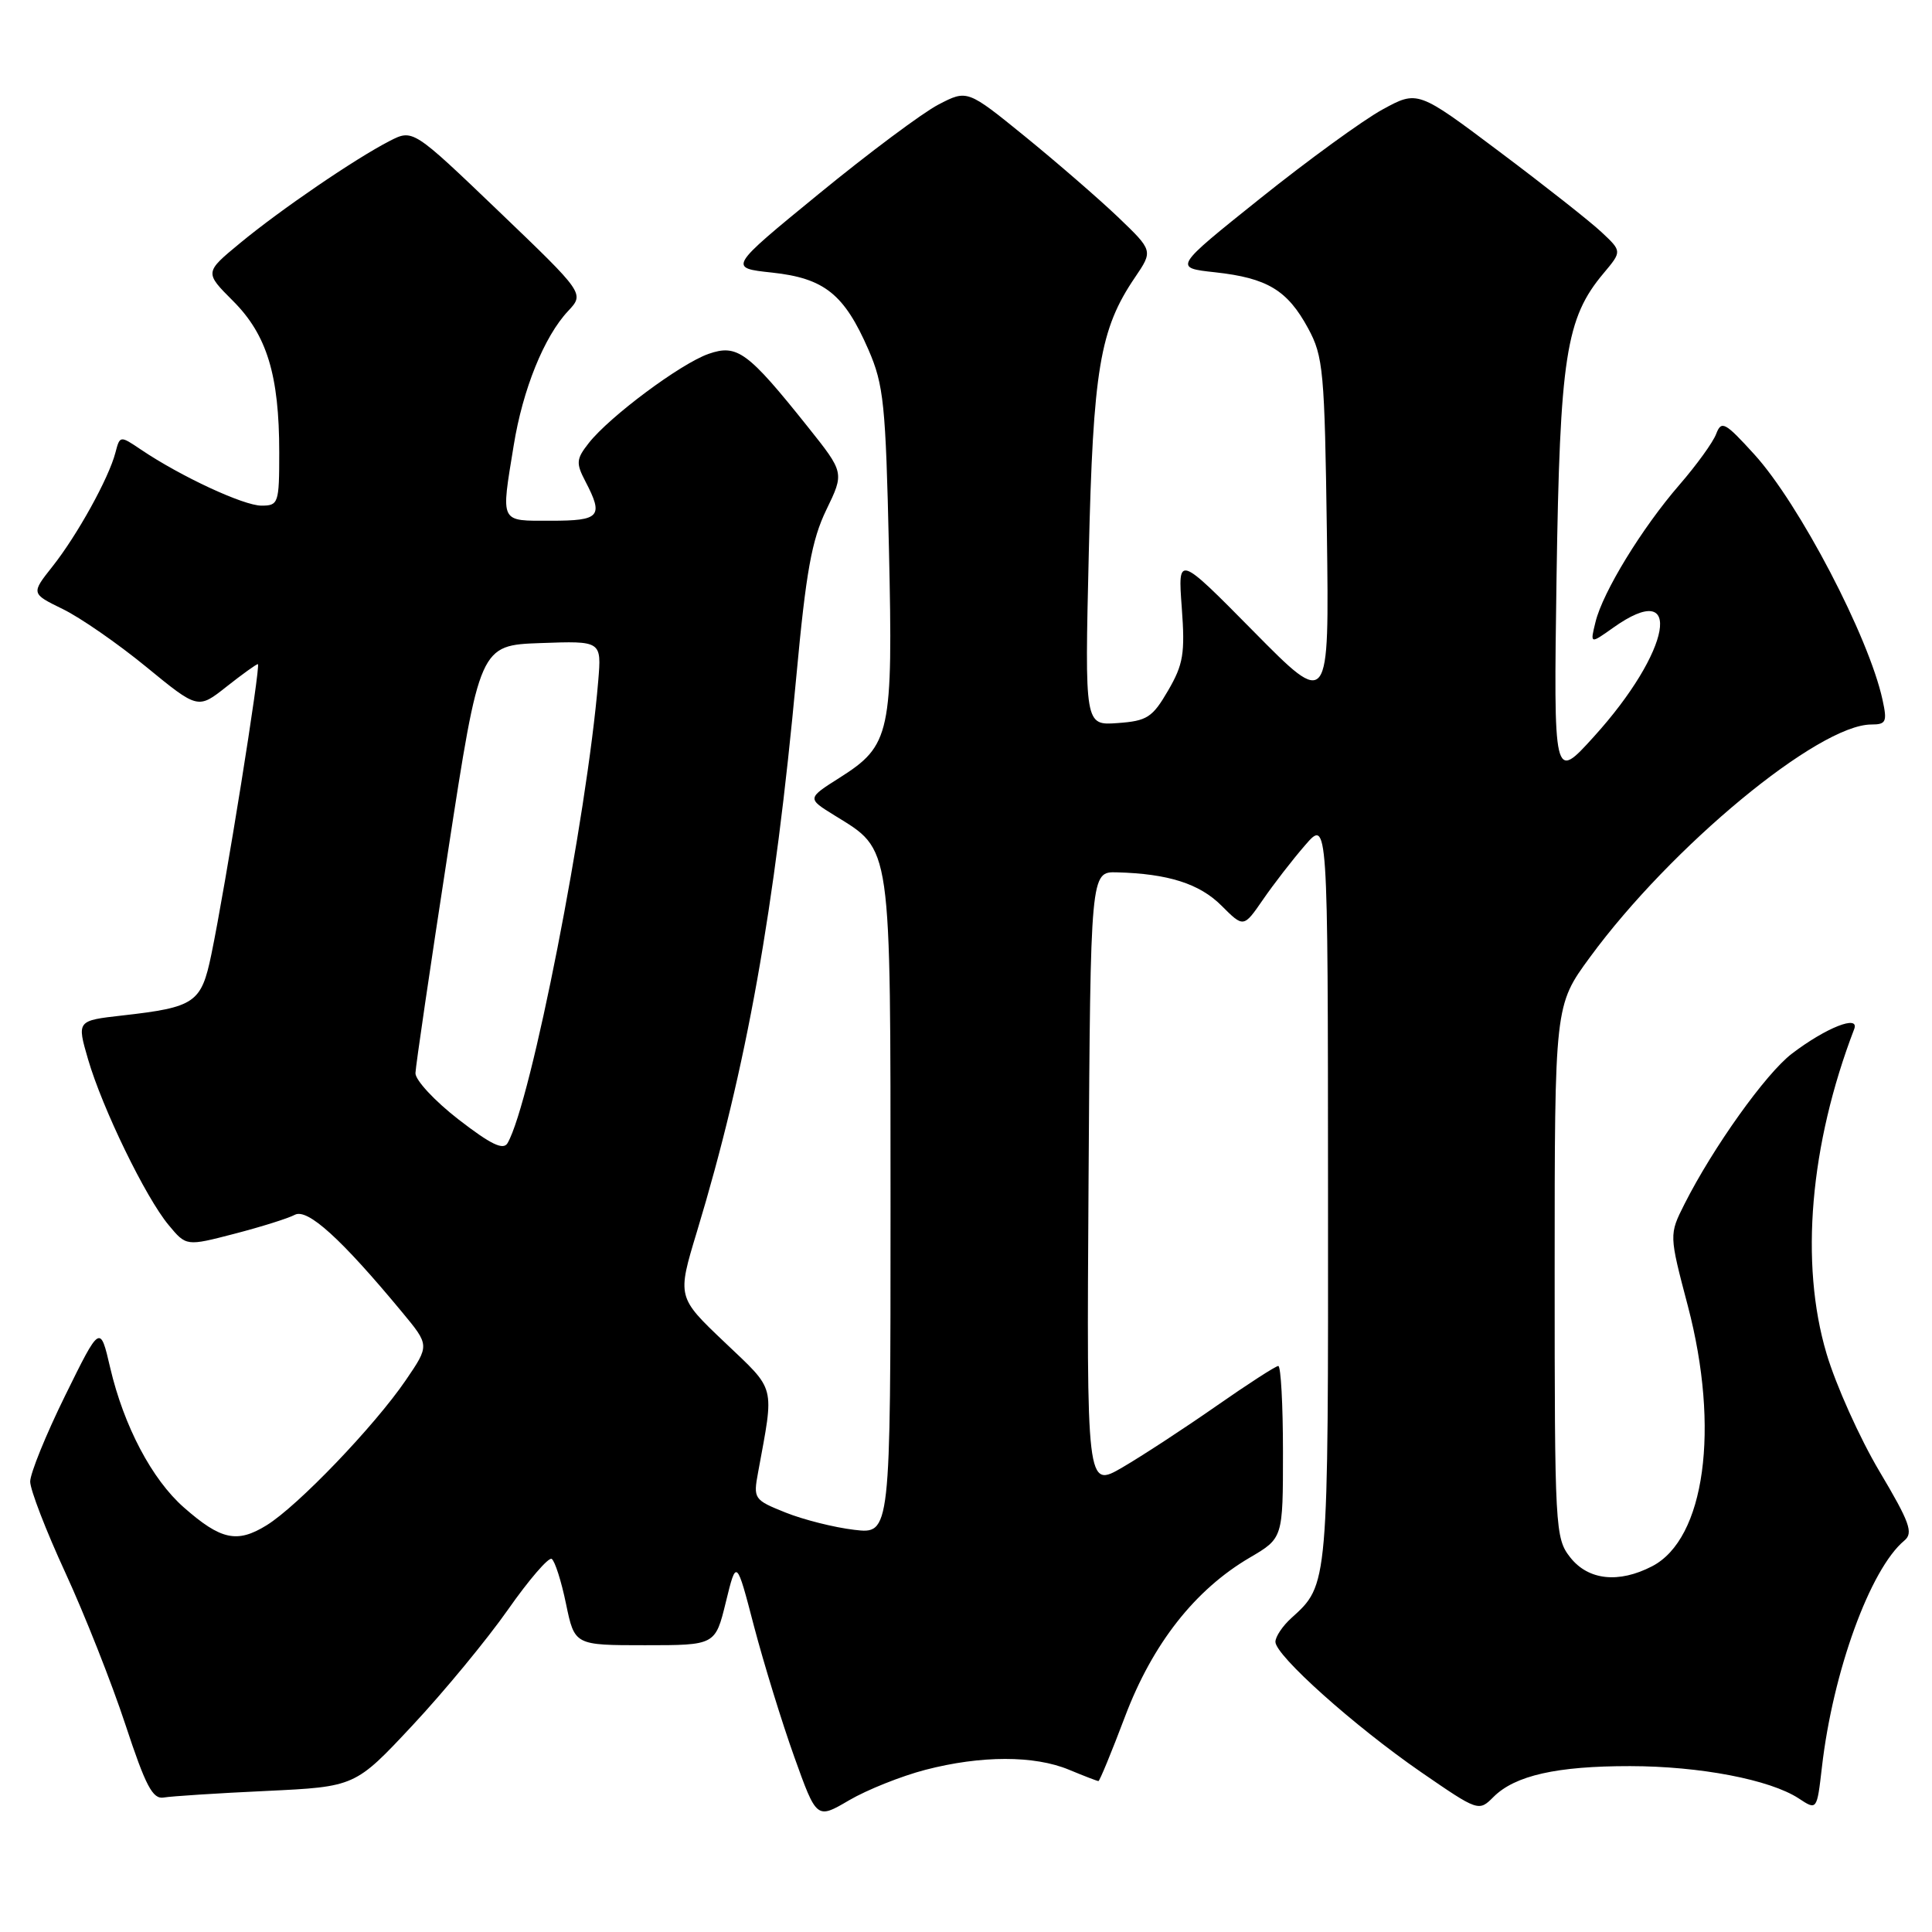 <?xml version="1.0" encoding="UTF-8" standalone="no"?>
<!DOCTYPE svg PUBLIC "-//W3C//DTD SVG 1.1//EN" "http://www.w3.org/Graphics/SVG/1.1/DTD/svg11.dtd" >
<svg xmlns="http://www.w3.org/2000/svg" xmlns:xlink="http://www.w3.org/1999/xlink" version="1.1" viewBox="0 0 256 256">
 <g >
 <path fill="currentColor"
d=" M 122.62 234.51 C 130.00 232.59 137.07 232.59 141.65 234.50 C 143.63 235.32 145.38 236.00 145.55 236.00 C 145.71 236.00 147.30 232.14 149.08 227.43 C 152.72 217.81 158.34 210.64 165.62 206.38 C 170.00 203.81 170.00 203.81 170.00 192.40 C 170.00 186.13 169.72 181.00 169.38 181.00 C 169.04 181.00 165.33 183.40 161.13 186.33 C 156.93 189.26 151.36 192.90 148.74 194.43 C 143.98 197.20 143.98 197.20 144.24 156.35 C 144.50 115.50 144.50 115.50 148.00 115.59 C 154.78 115.77 158.94 117.09 161.85 120.00 C 164.78 122.93 164.78 122.93 167.34 119.22 C 168.75 117.17 171.26 113.92 172.93 112.00 C 175.95 108.50 175.95 108.50 175.97 157.80 C 176.00 210.34 176.04 209.94 171.10 214.41 C 169.95 215.45 169.00 216.87 169.00 217.55 C 169.00 219.36 179.44 228.70 188.26 234.79 C 195.89 240.04 195.94 240.06 197.90 238.10 C 200.74 235.26 206.30 234.01 216.00 234.02 C 225.26 234.03 234.53 235.81 238.34 238.30 C 240.75 239.89 240.75 239.89 241.41 234.19 C 242.86 221.51 247.81 207.90 252.33 204.14 C 253.56 203.12 253.07 201.75 249.03 194.95 C 246.42 190.56 243.26 183.53 242.02 179.34 C 238.47 167.39 239.82 151.68 245.69 136.36 C 246.44 134.40 241.95 136.17 237.43 139.62 C 233.97 142.26 226.98 152.06 223.20 159.55 C 221.16 163.60 221.16 163.60 223.65 173.05 C 227.92 189.31 225.91 203.92 218.91 207.54 C 214.49 209.83 210.46 209.40 208.07 206.37 C 206.06 203.81 206.00 202.63 206.00 168.48 C 206.00 133.22 206.00 133.22 210.66 126.86 C 221.42 112.17 240.97 96.00 247.97 96.00 C 249.92 96.00 250.08 95.64 249.45 92.75 C 247.65 84.42 238.41 66.74 232.44 60.19 C 228.56 55.93 228.10 55.68 227.40 57.50 C 226.99 58.60 224.80 61.62 222.55 64.22 C 217.57 69.96 212.37 78.46 211.41 82.43 C 210.69 85.35 210.69 85.35 213.75 83.18 C 223.23 76.43 221.48 86.28 211.18 97.63 C 205.86 103.50 205.86 103.50 206.25 76.50 C 206.69 47.27 207.48 42.15 212.49 36.20 C 214.92 33.30 214.92 33.30 212.21 30.76 C 210.72 29.36 204.63 24.56 198.67 20.09 C 187.85 11.96 187.85 11.96 183.17 14.52 C 180.60 15.93 173.32 21.22 167.00 26.28 C 155.50 35.48 155.50 35.48 161.01 36.08 C 167.93 36.84 170.59 38.45 173.33 43.50 C 175.35 47.22 175.52 49.14 175.82 70.66 C 176.13 93.82 176.13 93.82 166.10 83.66 C 156.07 73.50 156.07 73.50 156.59 80.50 C 157.04 86.58 156.80 88.03 154.78 91.50 C 152.70 95.08 151.99 95.53 148.09 95.81 C 143.73 96.13 143.73 96.13 144.27 73.31 C 144.84 48.93 145.73 43.62 150.39 36.76 C 152.79 33.22 152.79 33.22 148.15 28.77 C 145.59 26.33 140.05 21.53 135.84 18.10 C 128.17 11.87 128.17 11.87 124.34 13.86 C 122.23 14.96 115.10 20.28 108.51 25.68 C 96.51 35.50 96.51 35.50 102.31 36.12 C 109.24 36.87 111.87 38.98 115.08 46.35 C 117.10 51.00 117.36 53.55 117.79 72.73 C 118.34 97.19 117.99 98.78 111.29 103.03 C 106.93 105.79 106.93 105.79 110.57 108.04 C 118.21 112.77 117.99 111.22 118.00 159.89 C 118.00 203.28 118.00 203.28 113.20 202.71 C 110.55 202.40 106.46 201.37 104.09 200.42 C 99.90 198.74 99.80 198.60 100.45 195.10 C 102.61 183.31 102.89 184.40 96.01 177.85 C 89.72 171.87 89.72 171.87 92.35 163.19 C 98.92 141.48 102.66 120.57 105.53 89.50 C 106.80 75.77 107.56 71.55 109.49 67.56 C 111.88 62.63 111.88 62.63 107.04 56.56 C 99.08 46.59 97.68 45.57 93.89 46.89 C 90.21 48.17 80.79 55.18 78.02 58.70 C 76.35 60.82 76.30 61.36 77.57 63.79 C 80.00 68.45 79.52 69.00 73.00 69.00 C 66.15 69.00 66.37 69.45 68.07 59.01 C 69.27 51.58 72.11 44.58 75.28 41.21 C 77.45 38.89 77.45 38.89 66.08 27.99 C 54.71 17.10 54.71 17.10 51.61 18.69 C 47.03 21.05 37.17 27.78 31.80 32.22 C 27.10 36.10 27.10 36.10 30.89 39.89 C 35.37 44.37 37.00 49.72 37.00 59.94 C 37.00 66.69 36.90 67.00 34.64 67.00 C 32.28 67.00 23.97 63.14 18.70 59.59 C 15.90 57.70 15.89 57.70 15.29 59.99 C 14.41 63.37 10.23 70.92 6.97 75.04 C 4.11 78.65 4.11 78.65 8.31 80.70 C 10.62 81.82 15.60 85.27 19.37 88.36 C 26.23 93.98 26.23 93.98 30.01 90.99 C 32.09 89.35 33.96 88.00 34.17 88.00 C 34.60 88.00 29.87 117.50 28.00 126.49 C 26.67 132.90 25.85 133.47 16.18 134.56 C 10.18 135.24 10.18 135.24 11.67 140.37 C 13.58 146.90 19.29 158.66 22.34 162.32 C 24.68 165.14 24.68 165.14 31.07 163.48 C 34.58 162.57 38.18 161.44 39.06 160.97 C 40.74 160.07 45.21 164.13 53.29 173.88 C 56.92 178.26 56.92 178.26 53.77 182.88 C 49.62 188.96 39.46 199.56 35.32 202.11 C 31.42 204.52 29.27 204.06 24.37 199.75 C 20.14 196.04 16.41 188.97 14.60 181.23 C 13.27 175.50 13.27 175.50 8.63 184.93 C 6.08 190.11 4.00 195.24 4.00 196.32 C 4.00 197.40 6.10 202.84 8.66 208.39 C 11.22 213.95 14.80 223.00 16.61 228.50 C 19.30 236.66 20.23 238.44 21.70 238.18 C 22.69 238.01 28.80 237.61 35.28 237.31 C 47.06 236.75 47.06 236.75 54.65 228.63 C 58.83 224.16 64.52 217.26 67.30 213.30 C 70.07 209.34 72.69 206.31 73.10 206.56 C 73.52 206.82 74.38 209.50 75.00 212.52 C 76.14 218.00 76.14 218.00 85.46 218.00 C 94.78 218.00 94.78 218.00 96.18 212.28 C 97.58 206.55 97.58 206.55 99.92 215.53 C 101.22 220.46 103.61 228.23 105.24 232.78 C 108.21 241.07 108.21 241.07 112.52 238.54 C 114.88 237.16 119.43 235.34 122.62 234.51 Z  M 60.75 148.33 C 57.59 145.88 55.02 143.11 55.05 142.19 C 55.08 141.26 57.01 128.12 59.34 113.00 C 63.57 85.50 63.57 85.50 71.64 85.21 C 79.71 84.92 79.71 84.92 79.27 90.21 C 77.76 108.38 70.37 146.05 67.26 151.46 C 66.69 152.45 65.06 151.66 60.75 148.33 Z "/>
</g>
</svg>